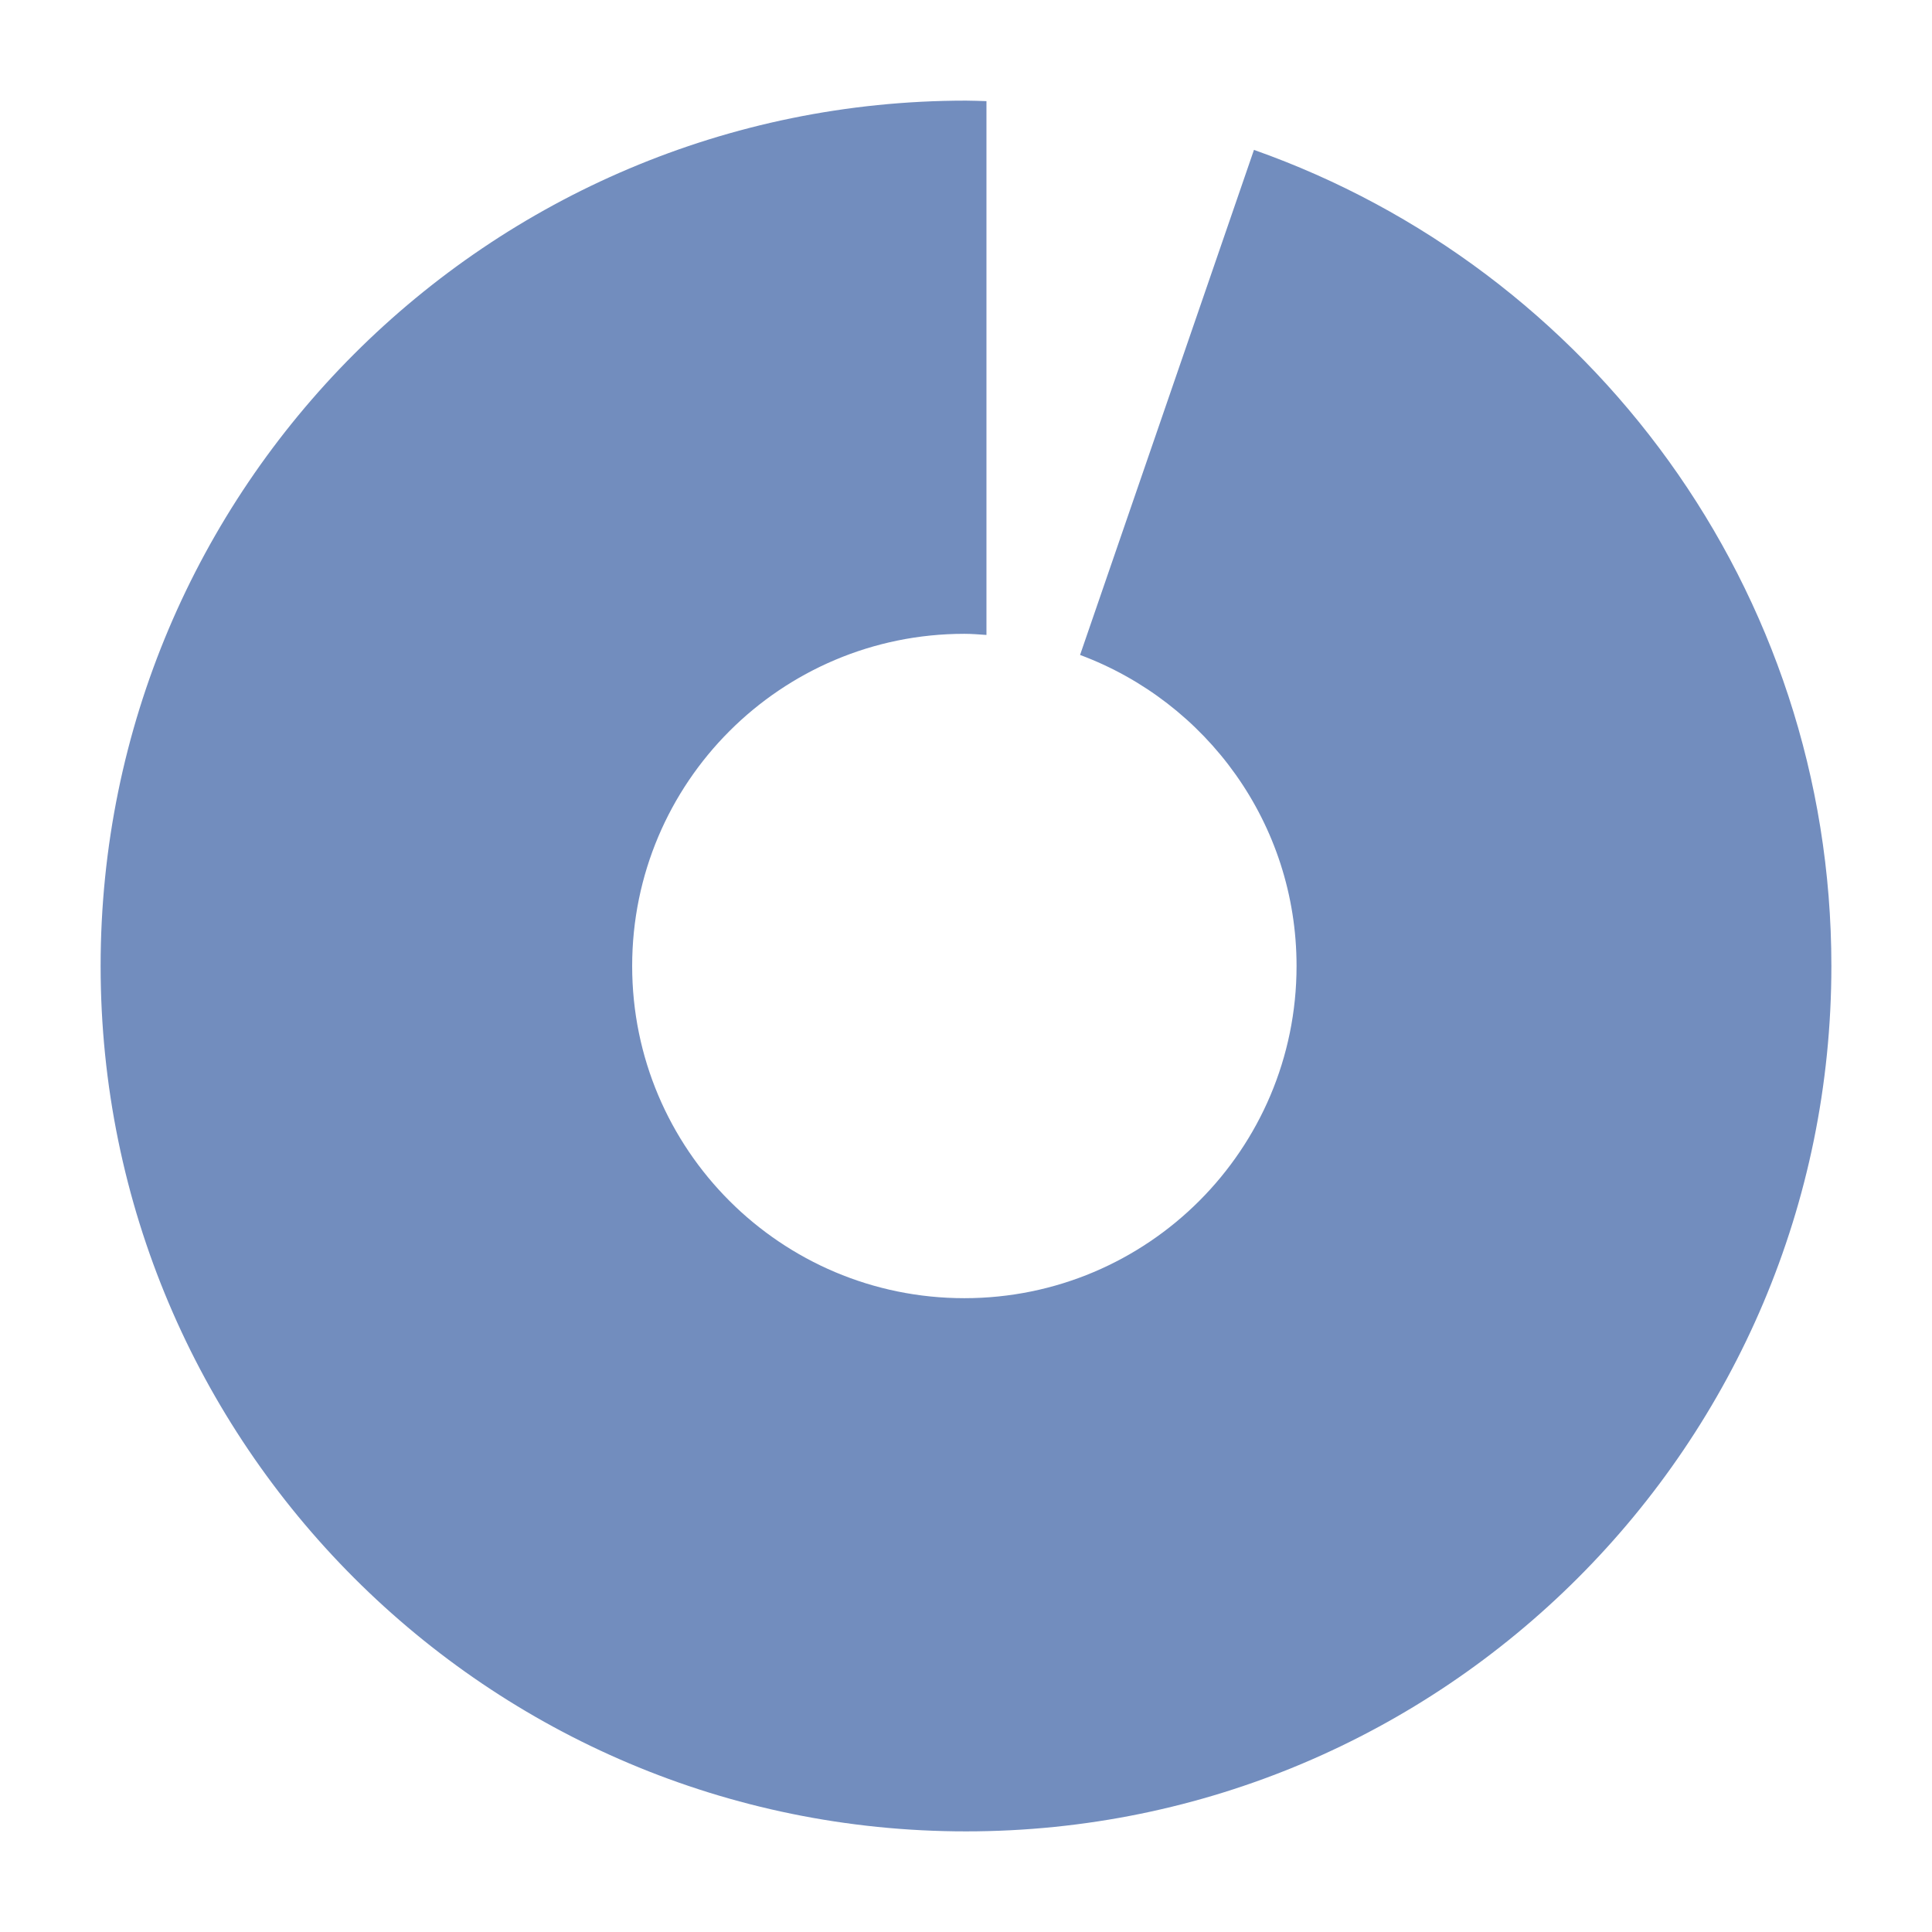 <?xml version="1.0" encoding="UTF-8" standalone="no"?>
<svg
   id="a"
   width="192"
   height="192"
   viewBox="0 0 192 192"
   version="1.1"
   sodipodi:docname="onesec_gradient.svg"
   inkscape:version="1.3.2 (091e20ef0f, 2023-11-25)"
   inkscape:export-filename="onesec.png"
   inkscape:export-xdpi="96"
   inkscape:export-ydpi="96"
   xmlns:inkscape="http://www.inkscape.org/namespaces/inkscape"
   xmlns:sodipodi="http://sodipodi.sourceforge.net/DTD/sodipodi-0.dtd"
   xmlns="http://www.w3.org/2000/svg"
   xmlns:svg="http://www.w3.org/2000/svg">
  <sodipodi:namedview
     id="namedview2"
     pagecolor="#ffffff"
     bordercolor="#000000"
     borderopacity="0.25"
     inkscape:showpageshadow="2"
     inkscape:pageopacity="0.0"
     inkscape:pagecheckerboard="0"
     inkscape:deskcolor="#d1d1d1"
     inkscape:zoom="5.9947917"
     inkscape:cx="95.916594"
     inkscape:cy="96"
     inkscape:window-width="3440"
     inkscape:window-height="1360"
     inkscape:window-x="0"
     inkscape:window-y="0"
     inkscape:window-maximized="1"
     inkscape:current-layer="c" />
  <defs
     id="defs1">
    <style
       id="style1">.h{fill:#9abeff;}.h,.i,.j{stroke-width:0px;}.i{fill:#54688c;fill-rule:evenodd;}.j{fill:#fff;}</style>
  </defs>
  <g
     id="b">
    <g
       id="c">
      <path
         id="path1"
         style="fill:#728dbe;fill-opacity:1"
         class="i"
         d="M 96 10 C 48.5 10 10 48.5 10 96 C 10 143.5 48.5 182 96 182 C 143.5 182 182 143.5 182 96 C 182 58.537 158.042 26.69 124.617 14.896 L 107.336 65.088 C 119.89 69.761 128.85 81.817 128.85 96 C 128.85 114.234 114.072 129.012 95.838 129.012 C 77.604 129.012 62.824 114.234 62.824 96 C 62.824 77.766 77.604 62.988 95.838 62.988 C 96.579 62.988 97.304 63.052 98.033 63.1 L 98.033 10.051 C 97.355 10.035 96.682 10 96 10 z " />
    </g>
  </g>
</svg>
